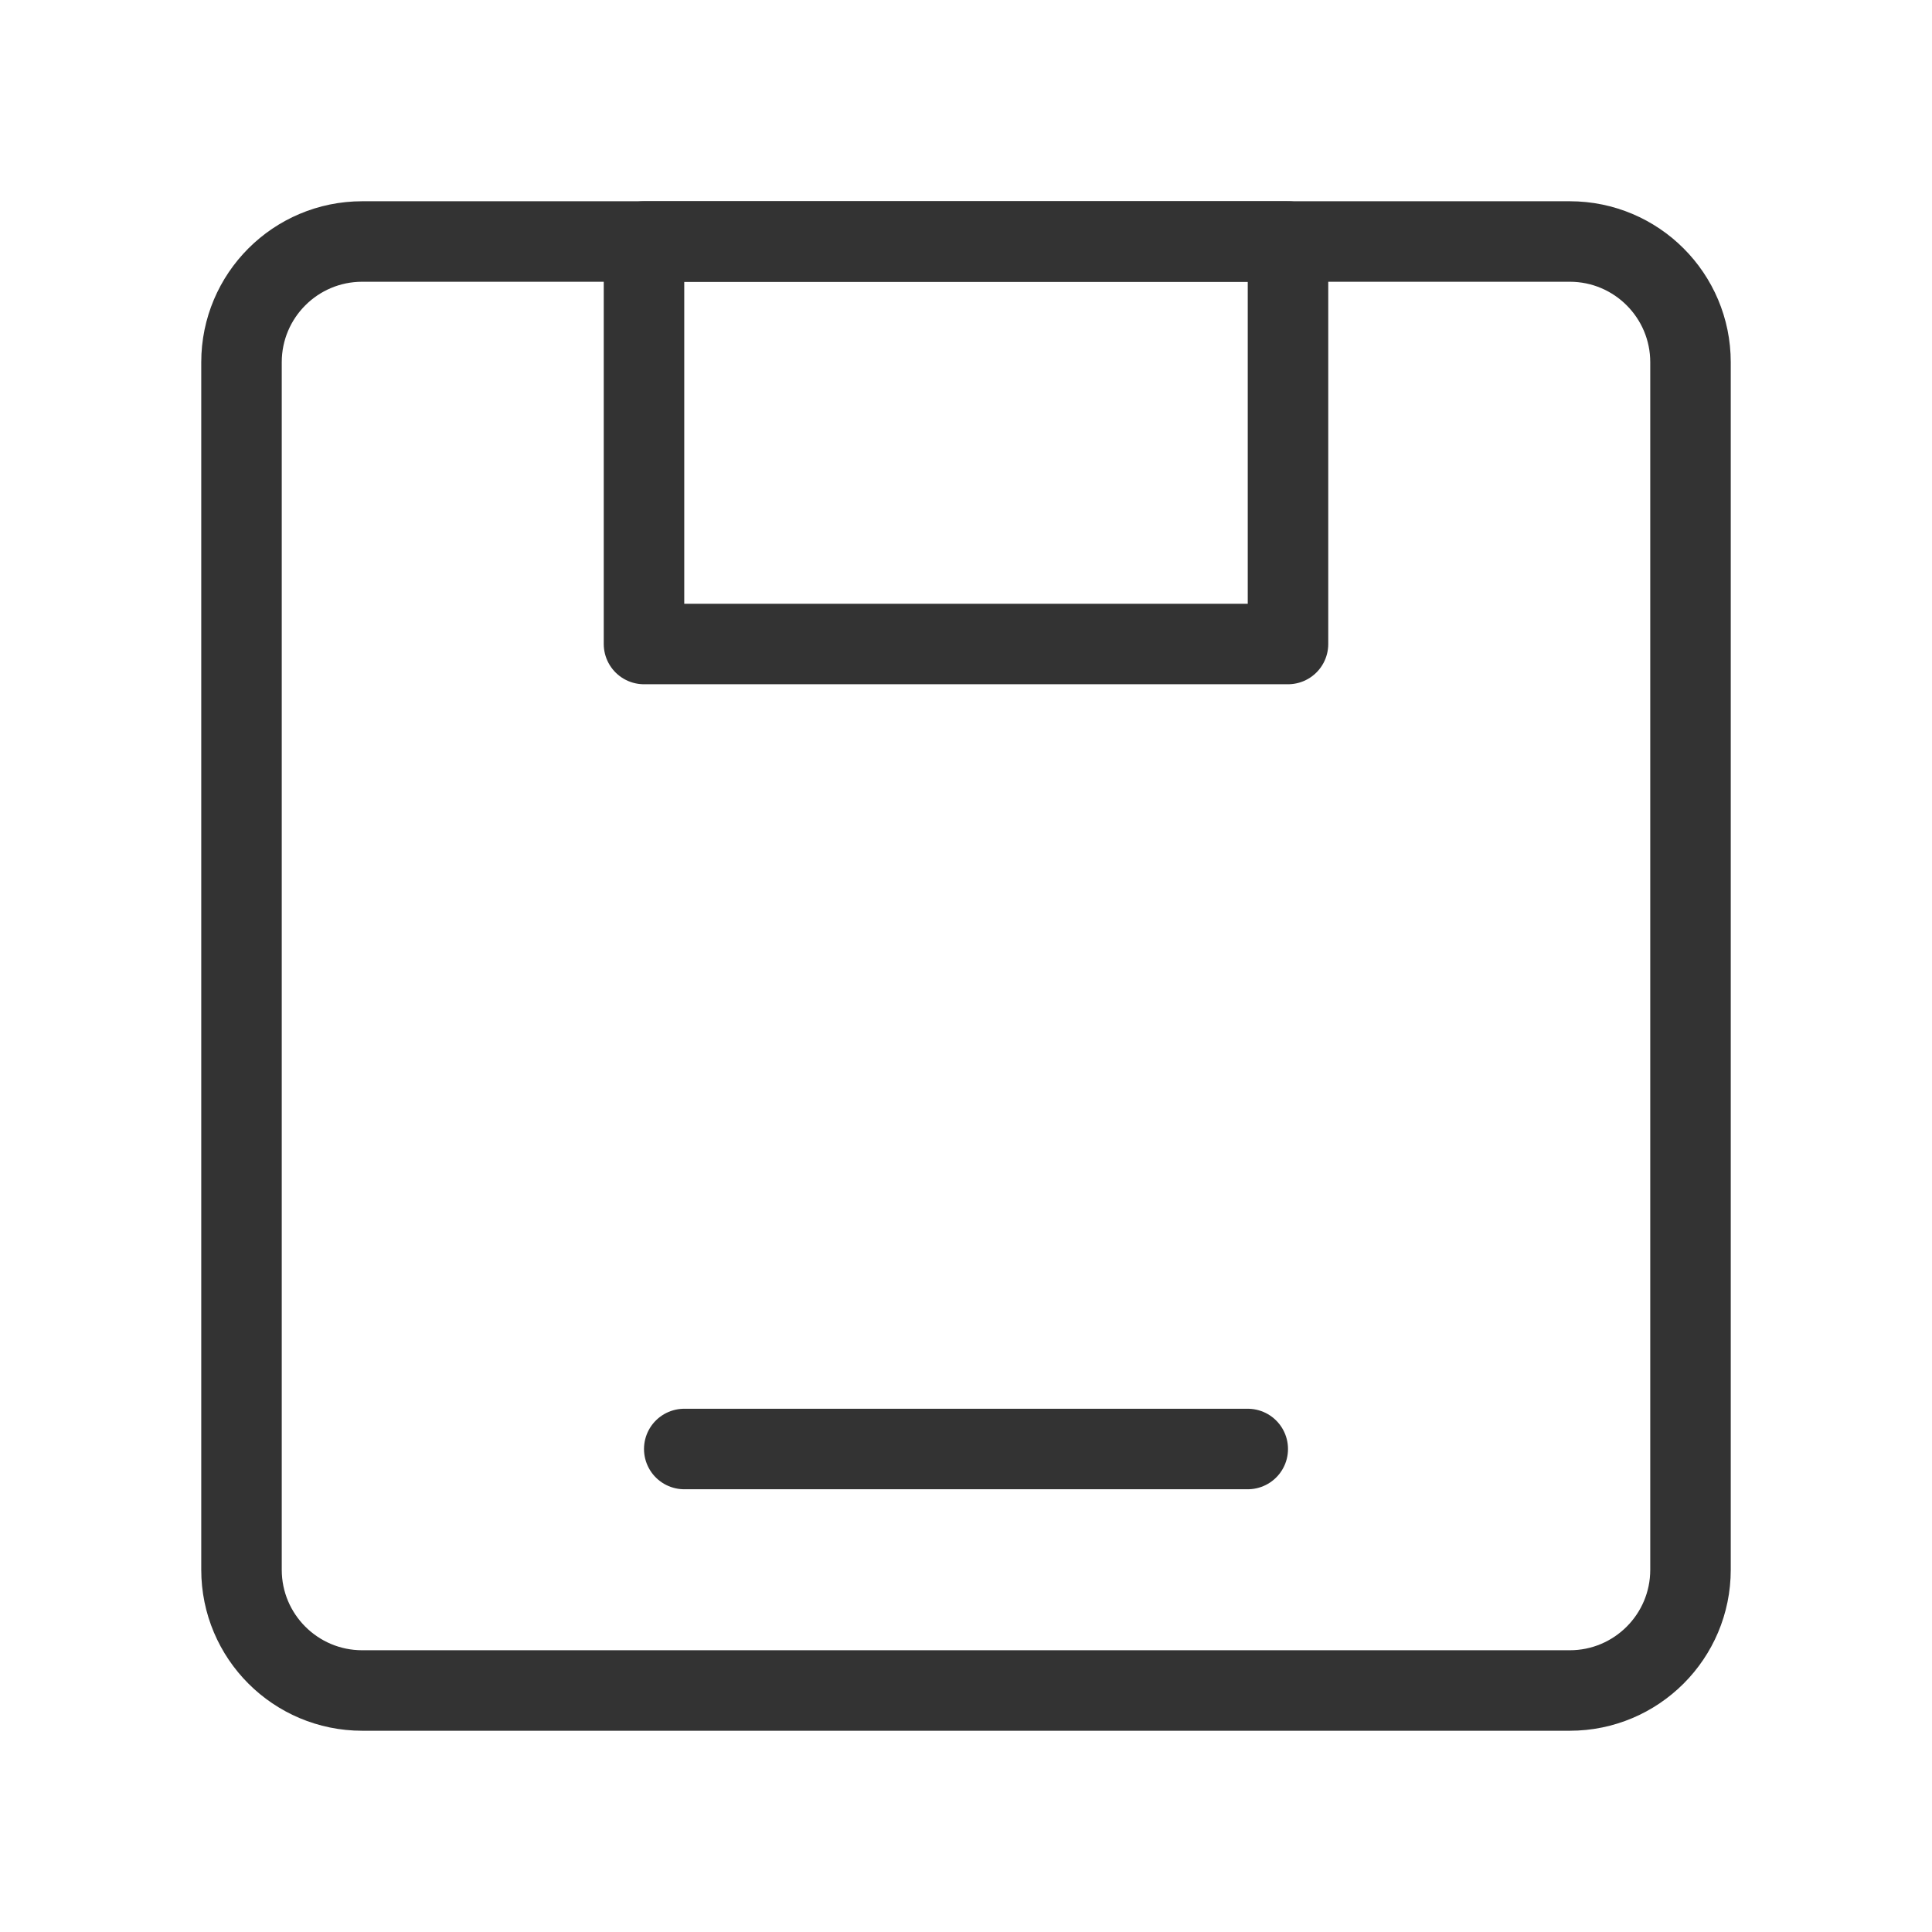 <svg width="48" height="48" viewBox="0 0 48 48" fill="none" xmlns="http://www.w3.org/2000/svg"><path d="M39 6H9C7.343 6 6 7.343 6 9V39C6 40.657 7.343 42 9 42H39C40.657 42 42 40.657 42 39V9C42 7.343 40.657 6 39 6Z" stroke="#333" stroke-width="2"/><path d="M32 6H16V16H32V6Z" fill="none" stroke="#333" stroke-width="2" stroke-linecap="round" stroke-linejoin="round"/><path d="M17 36H31" stroke="#333" stroke-width="2" stroke-linecap="round" stroke-linejoin="round"/></svg>